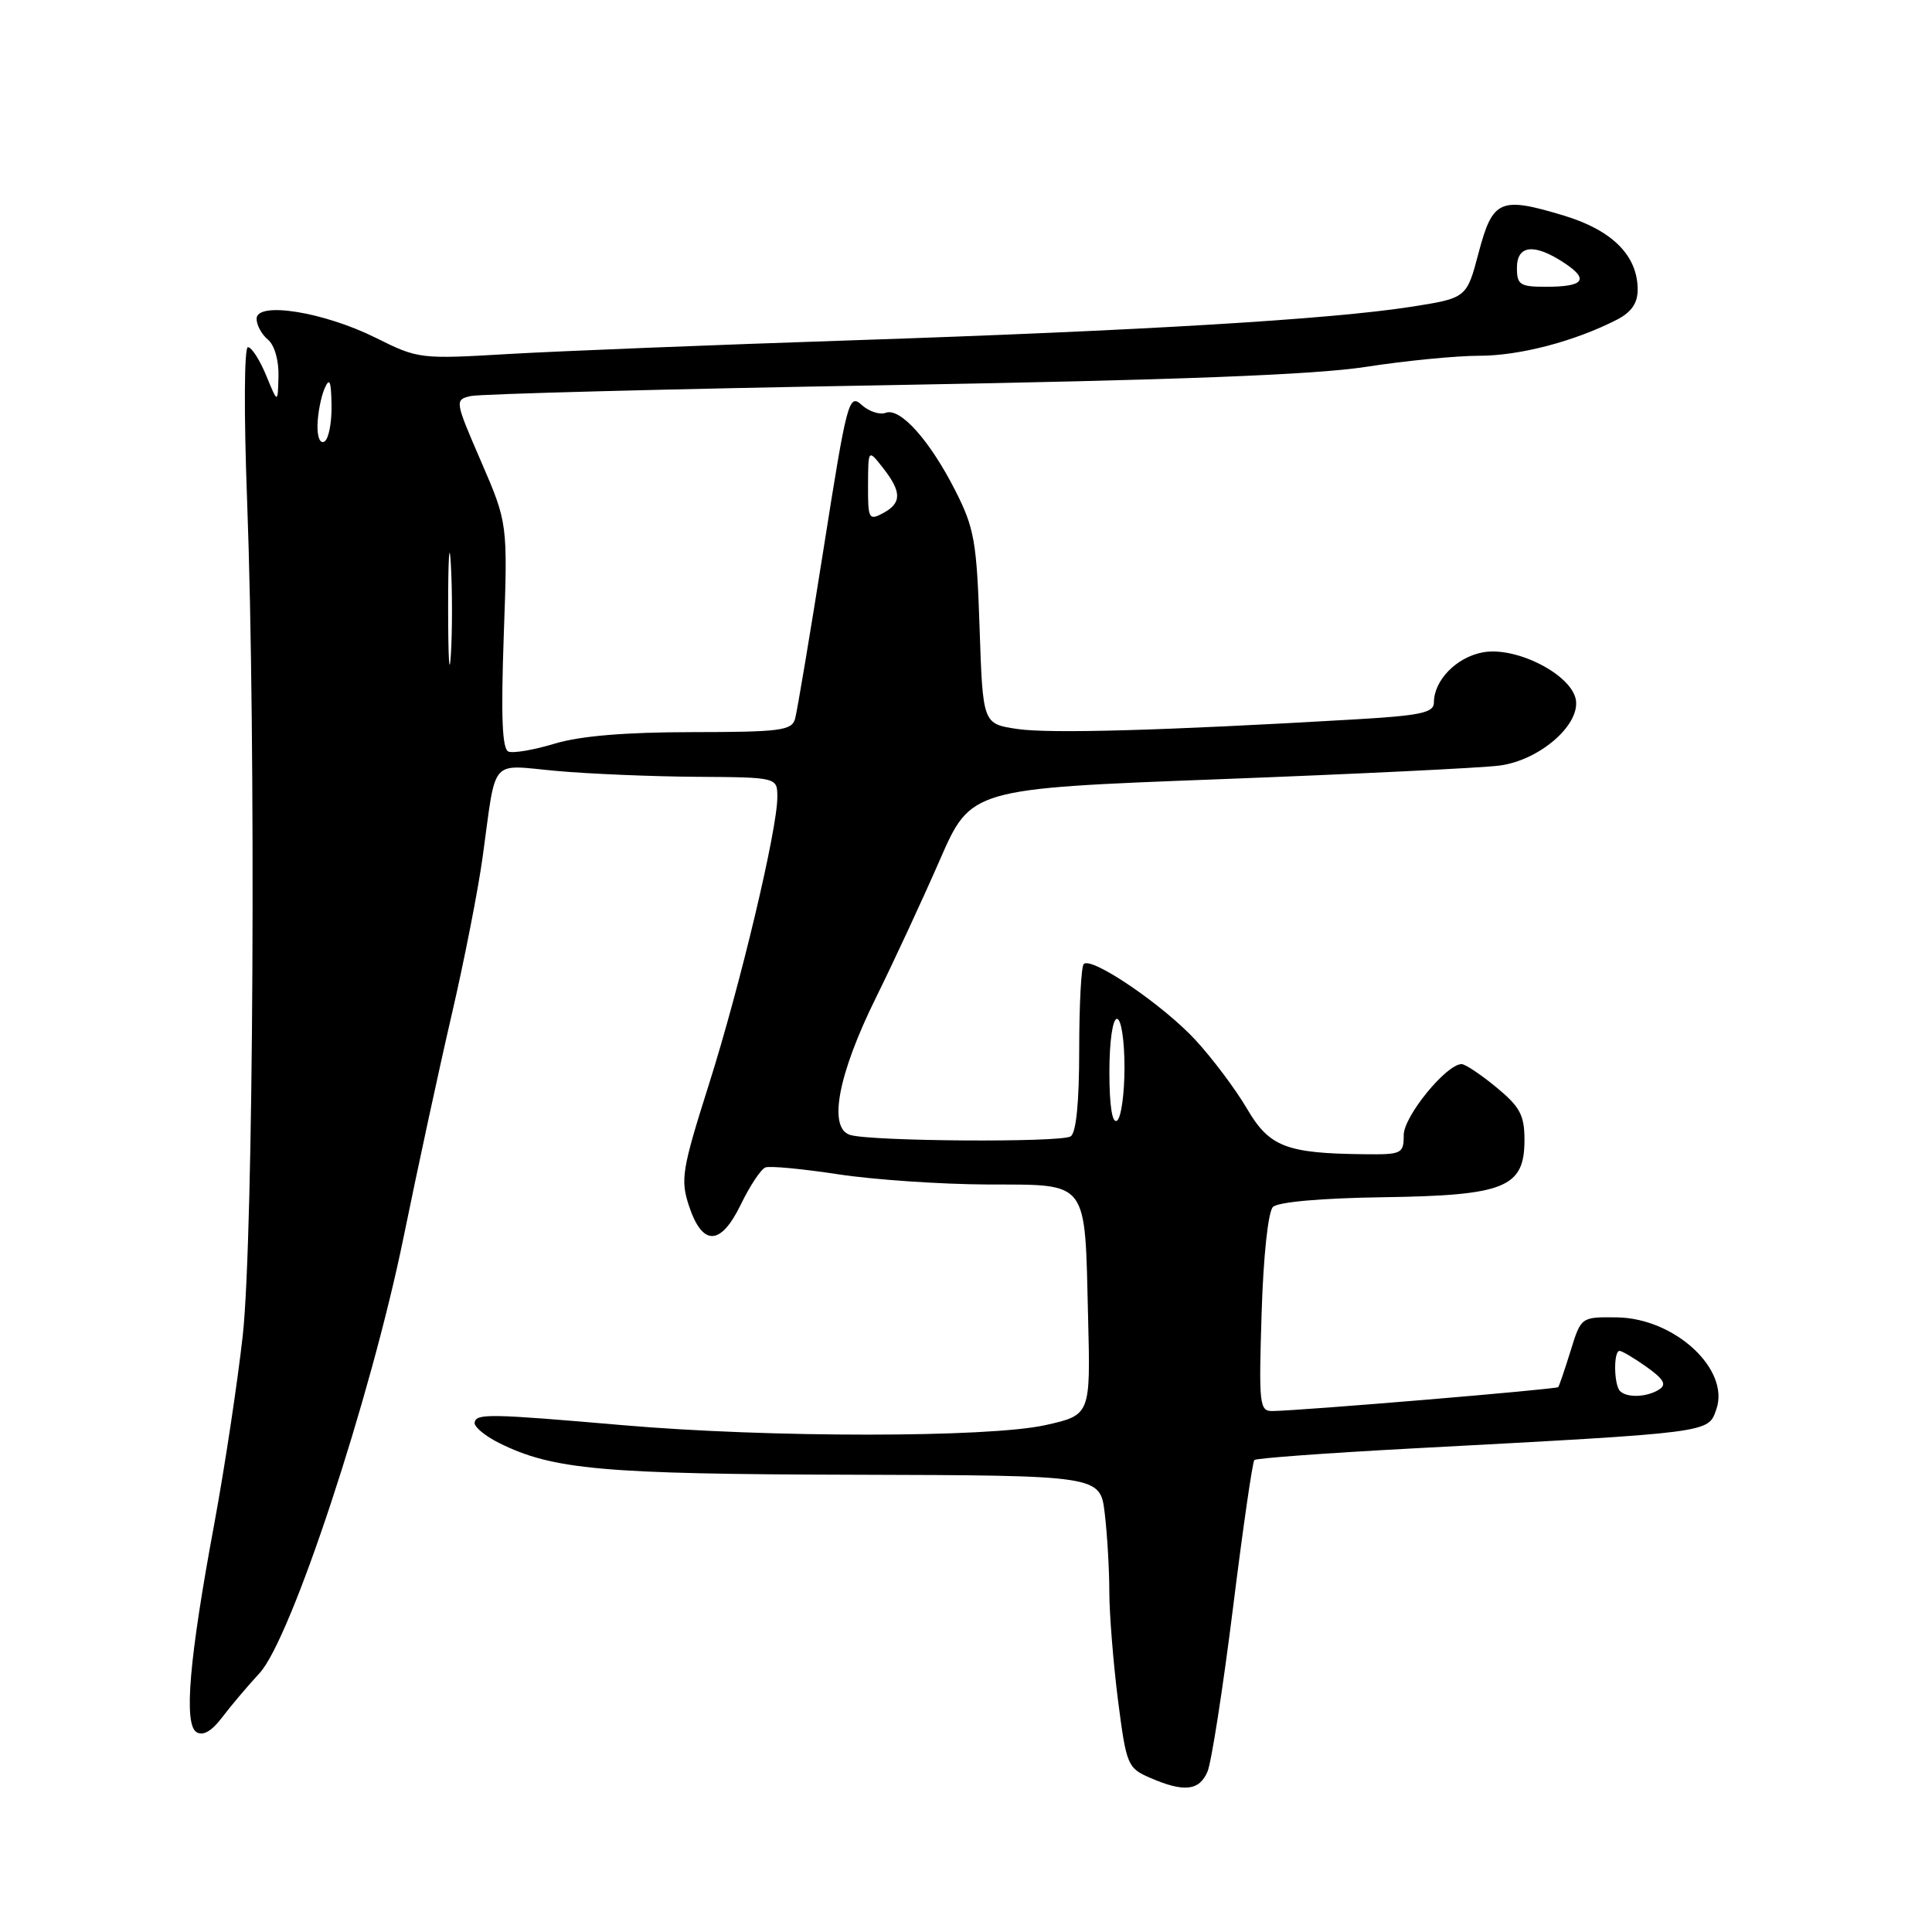 <?xml version="1.0" encoding="UTF-8" standalone="no"?>
<!DOCTYPE svg PUBLIC "-//W3C//DTD SVG 1.1//EN" "http://www.w3.org/Graphics/SVG/1.1/DTD/svg11.dtd" >
<svg xmlns="http://www.w3.org/2000/svg" xmlns:xlink="http://www.w3.org/1999/xlink" version="1.1" viewBox="0 0 256 256">
 <g >
 <path fill="currentColor"
d=" M 160.00 234.75 C 160.52 233.51 162.03 223.82 163.36 213.20 C 164.68 202.59 165.96 193.70 166.21 193.46 C 166.45 193.22 175.84 192.53 187.07 191.93 C 227.00 189.80 226.32 189.89 227.42 186.75 C 229.27 181.47 221.93 174.67 214.26 174.56 C 209.50 174.50 209.50 174.50 208.11 179.00 C 207.34 181.47 206.61 183.64 206.47 183.80 C 206.24 184.09 172.56 186.91 168.63 186.97 C 166.88 187.00 166.79 186.18 167.17 174.01 C 167.40 166.49 168.03 160.57 168.67 159.93 C 169.33 159.27 175.06 158.76 183.22 158.64 C 199.43 158.41 202.00 157.37 202.00 151.05 C 202.00 147.76 201.41 146.66 198.27 144.07 C 196.22 142.38 194.15 141.00 193.67 141.00 C 191.65 141.00 186.00 147.92 186.00 150.40 C 186.00 152.88 185.75 153.00 180.75 152.94 C 170.40 152.83 168.18 151.96 165.21 146.87 C 163.72 144.33 160.65 140.24 158.39 137.79 C 154.09 133.14 144.63 126.71 143.60 127.74 C 143.27 128.06 143.00 133.18 143.00 139.11 C 143.00 146.08 142.60 150.13 141.86 150.58 C 140.52 151.41 115.34 151.24 112.63 150.38 C 109.70 149.45 111.05 142.35 116.07 132.19 C 118.43 127.41 122.23 119.22 124.51 114.00 C 128.65 104.50 128.65 104.50 161.58 103.25 C 179.68 102.56 196.39 101.75 198.70 101.44 C 203.92 100.76 209.30 96.16 208.82 92.80 C 208.34 89.43 200.92 85.61 196.48 86.44 C 192.98 87.09 190.00 90.15 190.00 93.08 C 190.00 94.45 188.28 94.82 179.25 95.34 C 154.01 96.81 139.02 97.23 134.77 96.59 C 130.23 95.91 130.23 95.91 129.80 83.21 C 129.42 71.74 129.10 69.96 126.58 65.00 C 123.19 58.33 119.27 53.96 117.35 54.70 C 116.57 55.00 115.13 54.52 114.16 53.64 C 112.48 52.12 112.22 53.10 109.12 72.77 C 107.32 84.17 105.62 94.29 105.35 95.25 C 104.92 96.80 103.38 97.00 91.68 97.01 C 82.82 97.02 76.87 97.52 73.52 98.53 C 70.79 99.36 68.02 99.84 67.38 99.59 C 66.54 99.27 66.37 95.07 66.75 84.24 C 67.28 69.33 67.28 69.33 63.75 61.16 C 60.26 53.10 60.24 52.98 62.36 52.48 C 63.54 52.20 88.58 51.54 118.00 51.03 C 156.04 50.36 174.24 49.66 181.00 48.61 C 186.22 47.80 192.98 47.14 196.00 47.14 C 201.36 47.14 208.65 45.23 214.25 42.36 C 216.17 41.37 217.00 40.17 217.00 38.38 C 217.00 33.88 213.65 30.51 207.23 28.57 C 198.77 26.01 197.79 26.43 195.92 33.51 C 194.34 39.50 194.34 39.50 186.92 40.66 C 176.23 42.32 151.34 43.81 113.00 45.09 C 94.57 45.70 74.10 46.52 67.50 46.90 C 55.66 47.60 55.42 47.57 49.79 44.76 C 42.90 41.33 34.00 39.90 34.00 42.24 C 34.00 43.07 34.67 44.32 35.50 45.00 C 36.37 45.72 36.96 47.76 36.90 49.87 C 36.81 53.50 36.81 53.50 35.27 49.75 C 34.42 47.69 33.34 46.00 32.85 46.00 C 32.36 46.00 32.31 54.77 32.74 66.25 C 33.94 98.27 33.60 163.91 32.17 176.93 C 31.47 183.22 29.77 194.47 28.39 201.93 C 25.06 219.85 24.33 228.47 26.04 229.52 C 26.90 230.05 28.05 229.39 29.42 227.58 C 30.56 226.07 32.80 223.42 34.40 221.69 C 38.58 217.16 49.14 185.18 53.48 163.92 C 55.34 154.80 58.21 141.53 59.86 134.42 C 61.51 127.31 63.36 117.90 63.96 113.50 C 65.80 100.15 64.78 101.34 73.71 102.15 C 78.00 102.54 86.34 102.89 92.25 102.93 C 103.00 103.00 103.00 103.00 103.00 105.63 C 103.00 109.95 98.07 130.65 93.92 143.73 C 90.38 154.91 90.15 156.29 91.27 159.72 C 93.06 165.17 95.48 165.13 98.16 159.61 C 99.37 157.11 100.84 154.90 101.43 154.69 C 102.02 154.47 106.33 154.88 111.00 155.59 C 115.67 156.31 124.57 156.92 130.77 156.95 C 144.42 157.01 143.72 156.10 144.18 174.63 C 144.50 187.50 144.50 187.50 138.50 188.84 C 130.97 190.51 101.84 190.52 82.50 188.84 C 64.78 187.31 63.09 187.28 62.89 188.50 C 62.80 189.05 64.25 190.26 66.11 191.19 C 73.22 194.74 79.80 195.33 113.14 195.41 C 145.78 195.50 145.78 195.50 146.38 200.50 C 146.71 203.25 146.99 207.94 146.99 210.93 C 147.00 213.92 147.52 220.38 148.14 225.29 C 149.25 233.89 149.40 234.27 152.39 235.57 C 156.88 237.52 158.91 237.30 160.00 234.75 Z  M 214.67 184.33 C 213.84 183.51 213.78 179.00 214.60 179.00 C 214.92 179.00 216.54 179.96 218.19 181.13 C 220.47 182.76 220.87 183.47 219.84 184.12 C 218.23 185.14 215.59 185.25 214.67 184.33 Z  M 147.00 142.06 C 147.00 138.02 147.43 135.00 148.00 135.00 C 148.56 135.00 149.00 137.81 149.00 141.44 C 149.00 144.98 148.55 148.16 148.00 148.50 C 147.37 148.89 147.00 146.51 147.00 142.06 Z  M 59.38 80.50 C 59.38 73.90 59.55 71.33 59.74 74.79 C 59.94 78.25 59.94 83.65 59.74 86.79 C 59.54 89.93 59.38 87.10 59.38 80.50 Z  M 115.02 64.29 C 115.04 59.50 115.04 59.50 117.00 62.00 C 119.50 65.19 119.50 66.66 117.00 68.00 C 115.13 69.00 115.00 68.76 115.02 64.29 Z  M 42.07 56.31 C 42.11 54.76 42.53 52.60 43.00 51.50 C 43.67 49.95 43.88 50.43 43.93 53.69 C 43.97 56.00 43.55 58.16 43.00 58.50 C 42.42 58.86 42.03 57.94 42.07 56.31 Z  M 201.00 35.50 C 201.00 32.46 203.29 32.21 207.26 34.83 C 210.62 37.05 209.90 38.00 204.83 38.00 C 201.41 38.00 201.00 37.73 201.00 35.50 Z "/>
</g>
</svg>